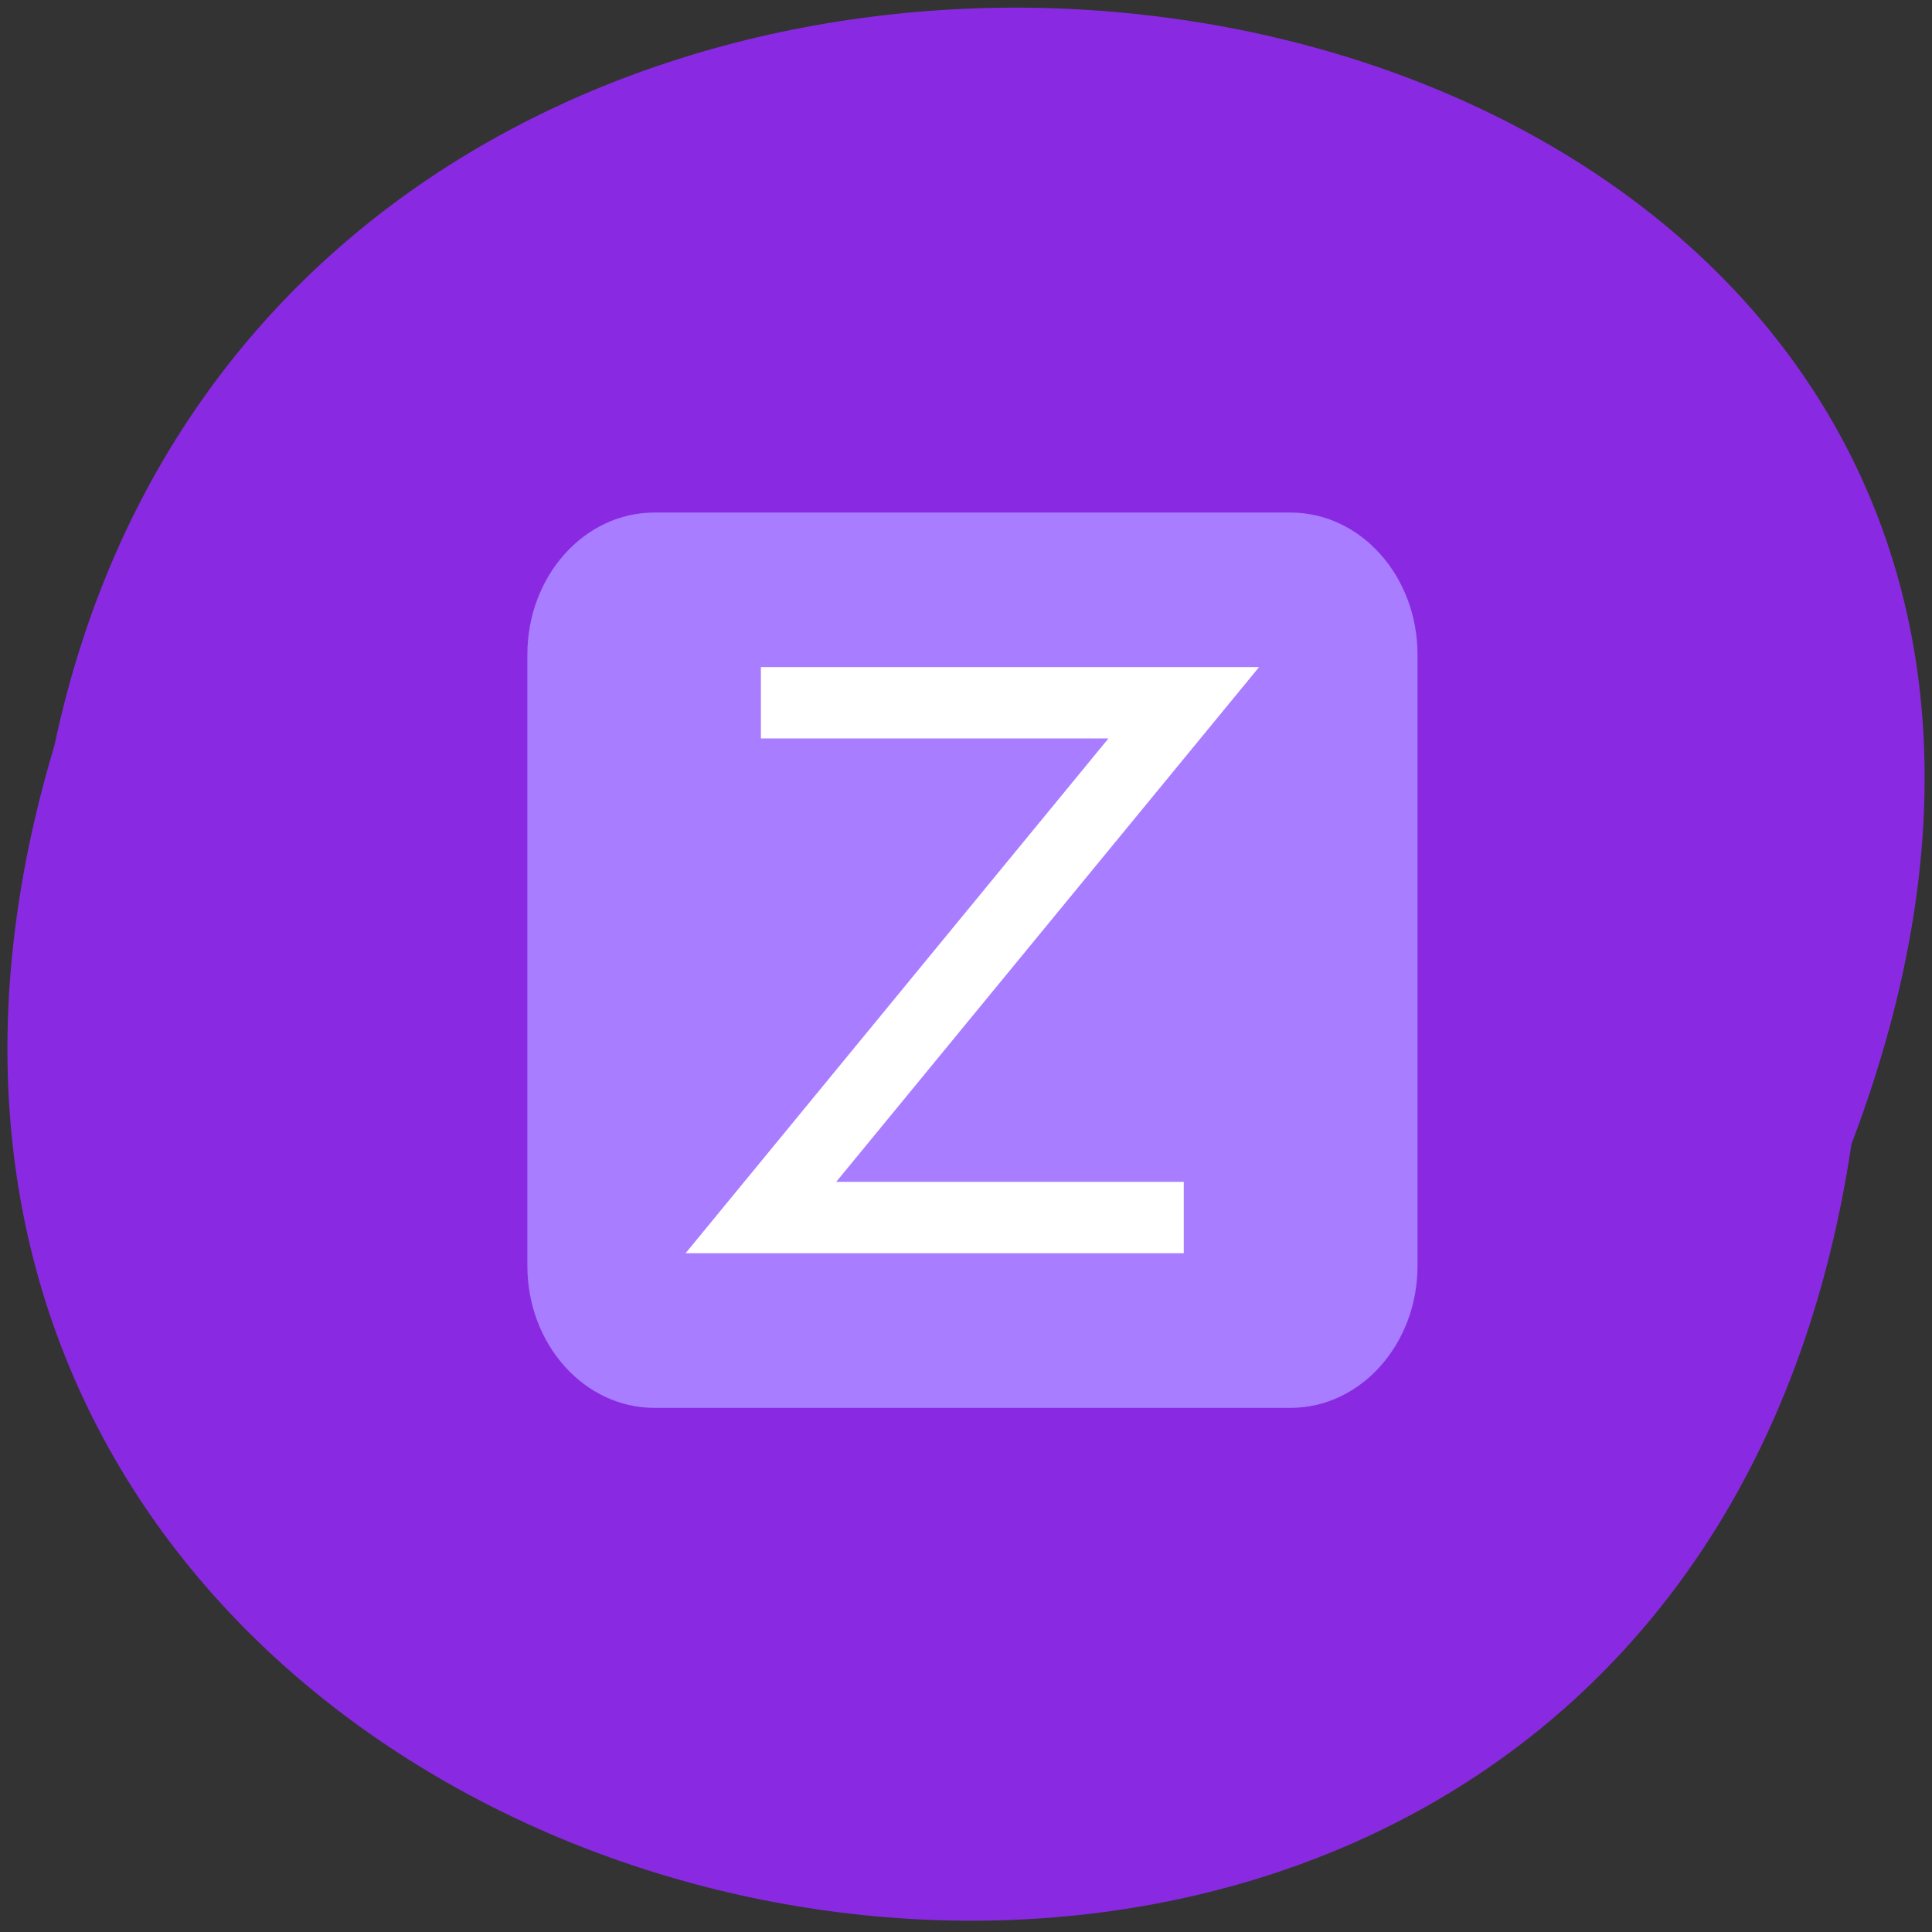 <svg xmlns="http://www.w3.org/2000/svg" viewBox="0 0 24 24"><rect x="0" y="0" width="24" height="24" fill="#333333" stroke="none"/><path d="m 23 14.211 c -2.391 16 -26.973 10.535 -22.324 -4.949 c 3.117 -14.715 28.28 -10.73 22.324 4.949" fill="#892ae2"/><path d="m 8.129 6.367 h 7.902 c 0.871 0 1.578 0.789 1.578 1.766 v 7.59 c 0 0.977 -0.707 1.766 -1.578 1.766 h -7.902 c -0.871 0 -1.578 -0.789 -1.578 -1.766 v -7.59 c 0 -0.977 0.707 -1.766 1.578 -1.766" fill="#a97dff"/><path d="m 4.197 3.4 h 7.602 l -7.602 9.201 h 7.602" transform="matrix(0.691 0 0 0.695 6.552 6.367)" fill="none" stroke="#fff" stroke-width="1.275"/></svg>